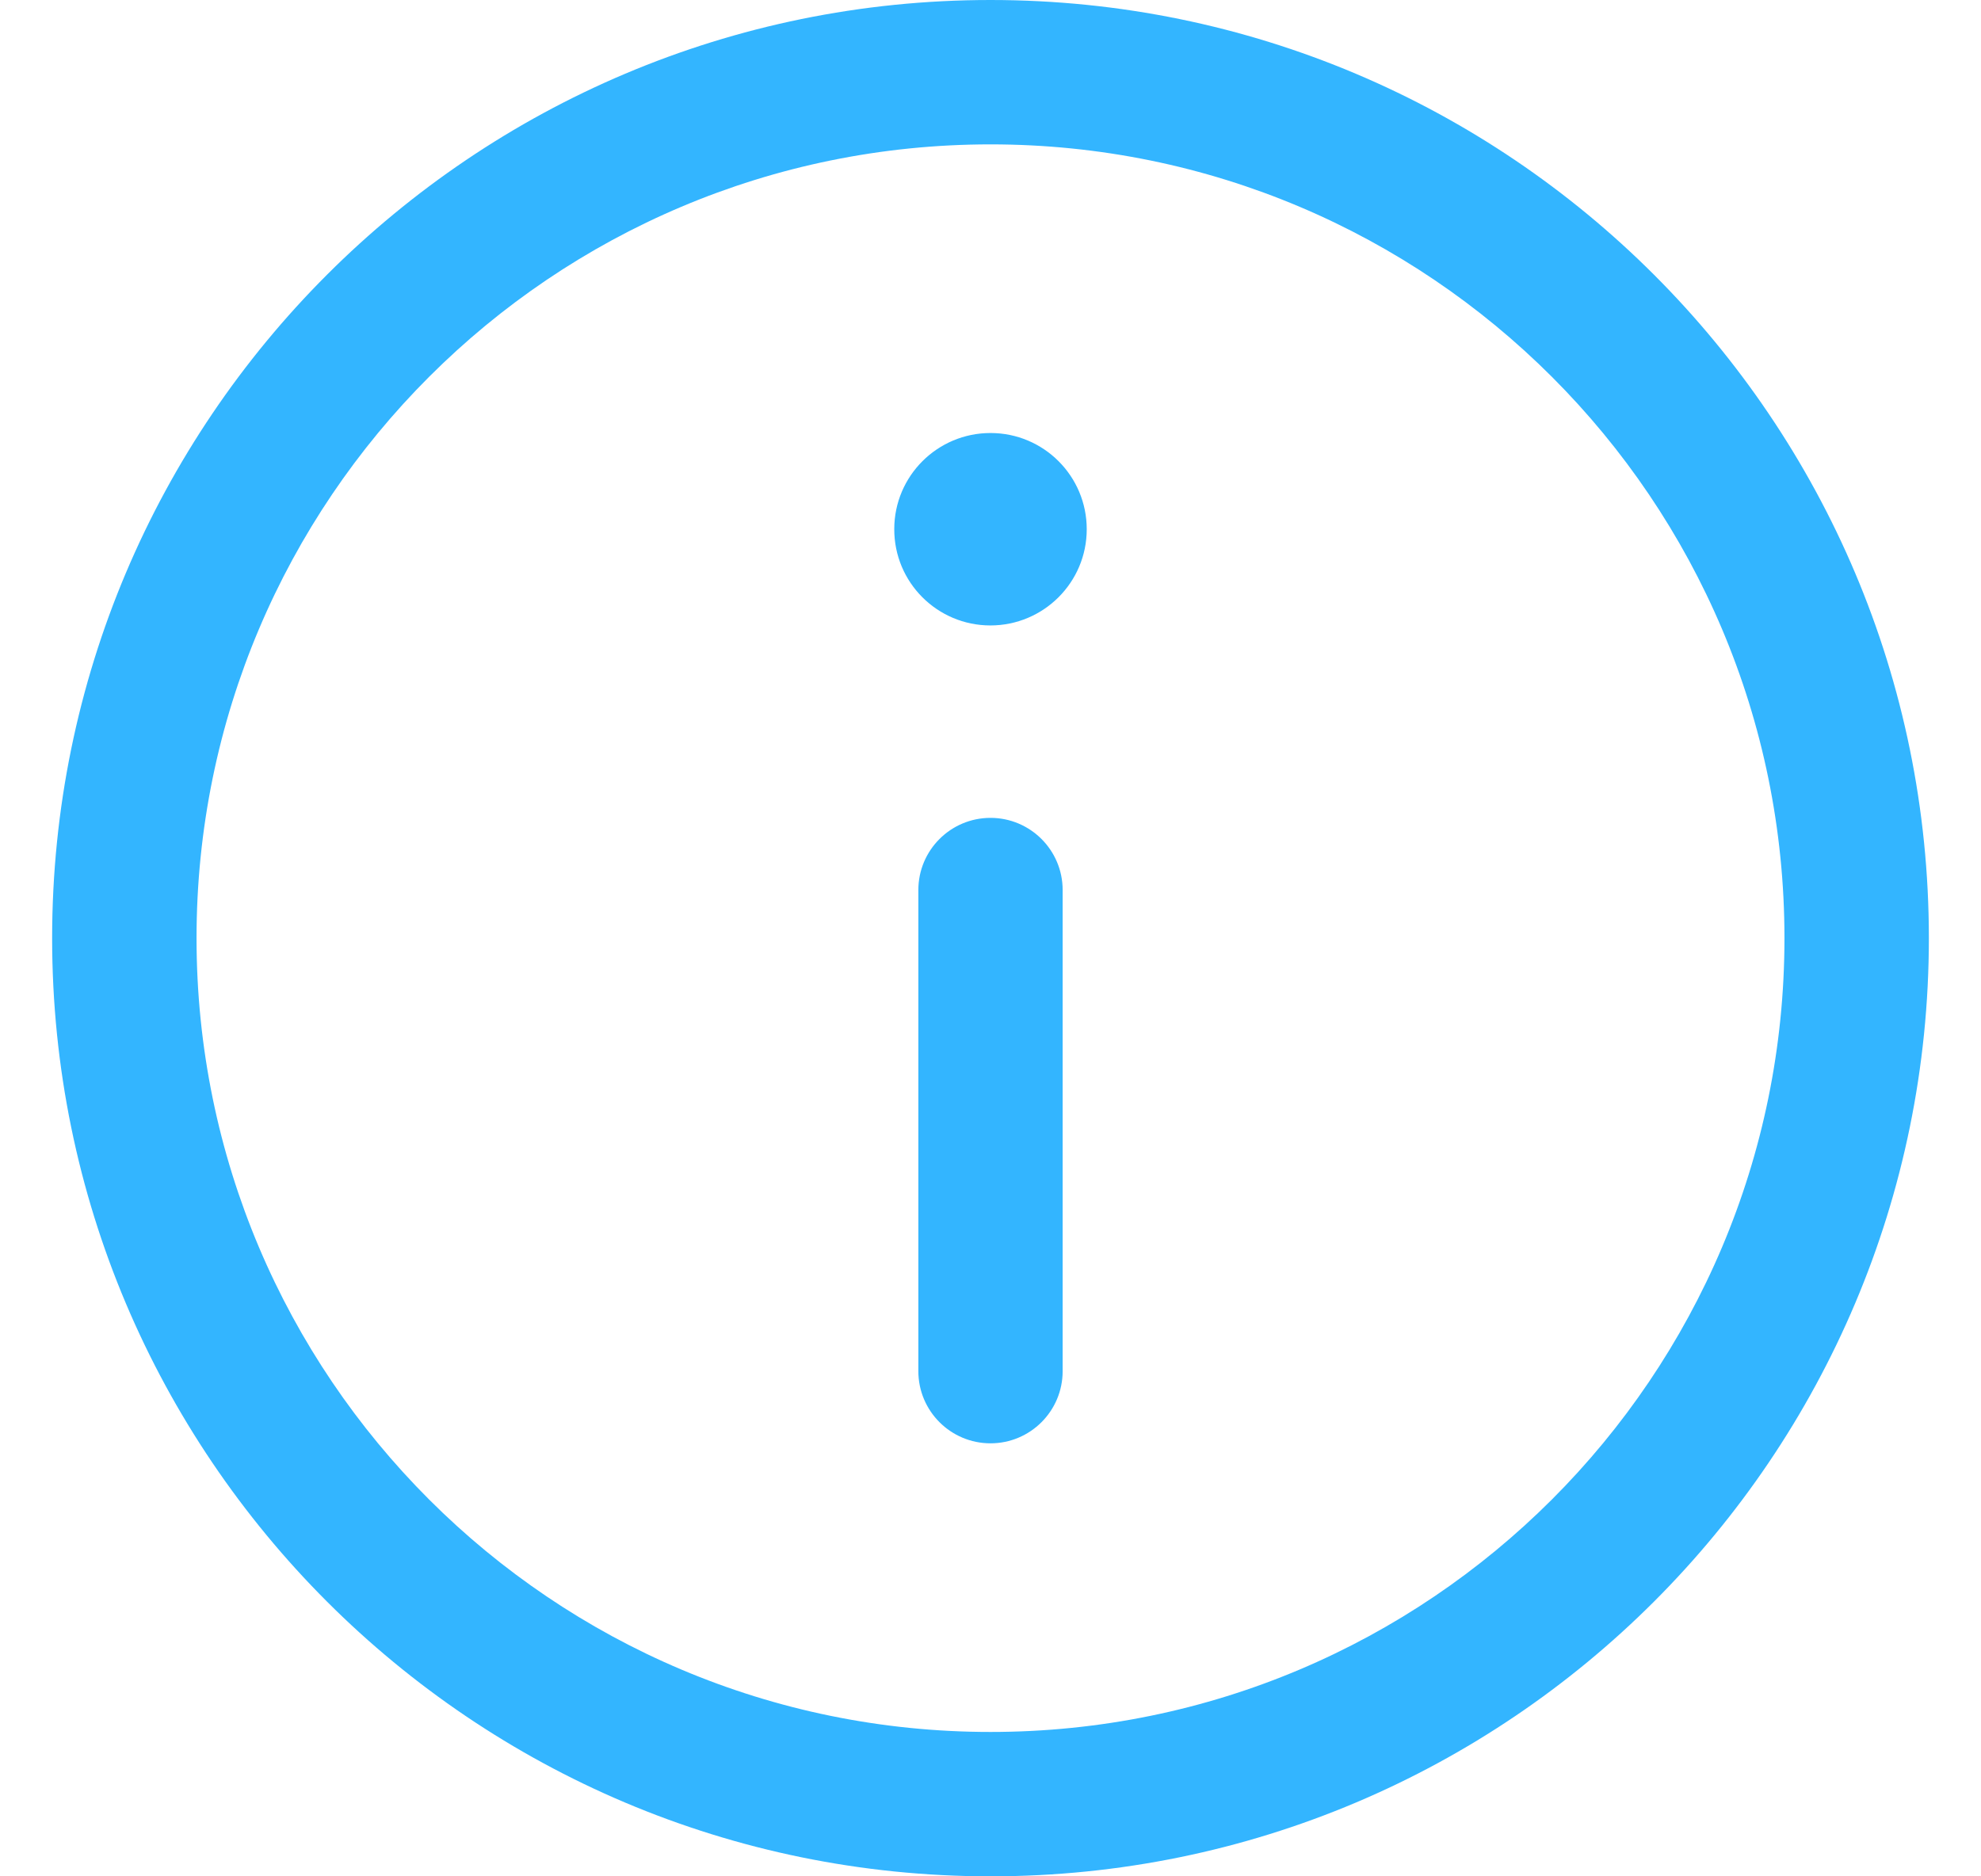 <svg width="19" height="18" viewBox="0 0 19 18" fill="none" xmlns="http://www.w3.org/2000/svg">
<g id="SVG">
<path id="Vector" fill-rule="evenodd" clip-rule="evenodd" d="M9.5 16.615C5.294 16.615 1.885 13.206 1.885 9C1.885 4.794 5.294 1.385 9.5 1.385C13.706 1.385 17.115 4.794 17.115 9C17.115 13.206 13.706 16.615 9.5 16.615ZM9.5 0C4.529 0 0.5 4.029 0.5 9C0.5 13.971 4.529 18 9.5 18C14.471 18 18.5 13.971 18.5 9C18.5 4.029 14.471 0 9.5 0ZM9.5 13.846C9.882 13.846 10.192 13.536 10.192 13.154V8.538C10.192 8.156 9.882 7.846 9.5 7.846C9.118 7.846 8.808 8.156 8.808 8.538V13.154C8.808 13.536 9.118 13.846 9.5 13.846ZM9.499 6C8.991 6 8.575 5.588 8.577 5.074C8.578 4.566 8.991 4.154 9.5 4.154C10.01 4.154 10.423 4.567 10.423 5.077C10.423 5.588 10.008 6 9.499 6Z" fill="#00A3FF" fill-opacity="0.8"/>
</g>
</svg>

